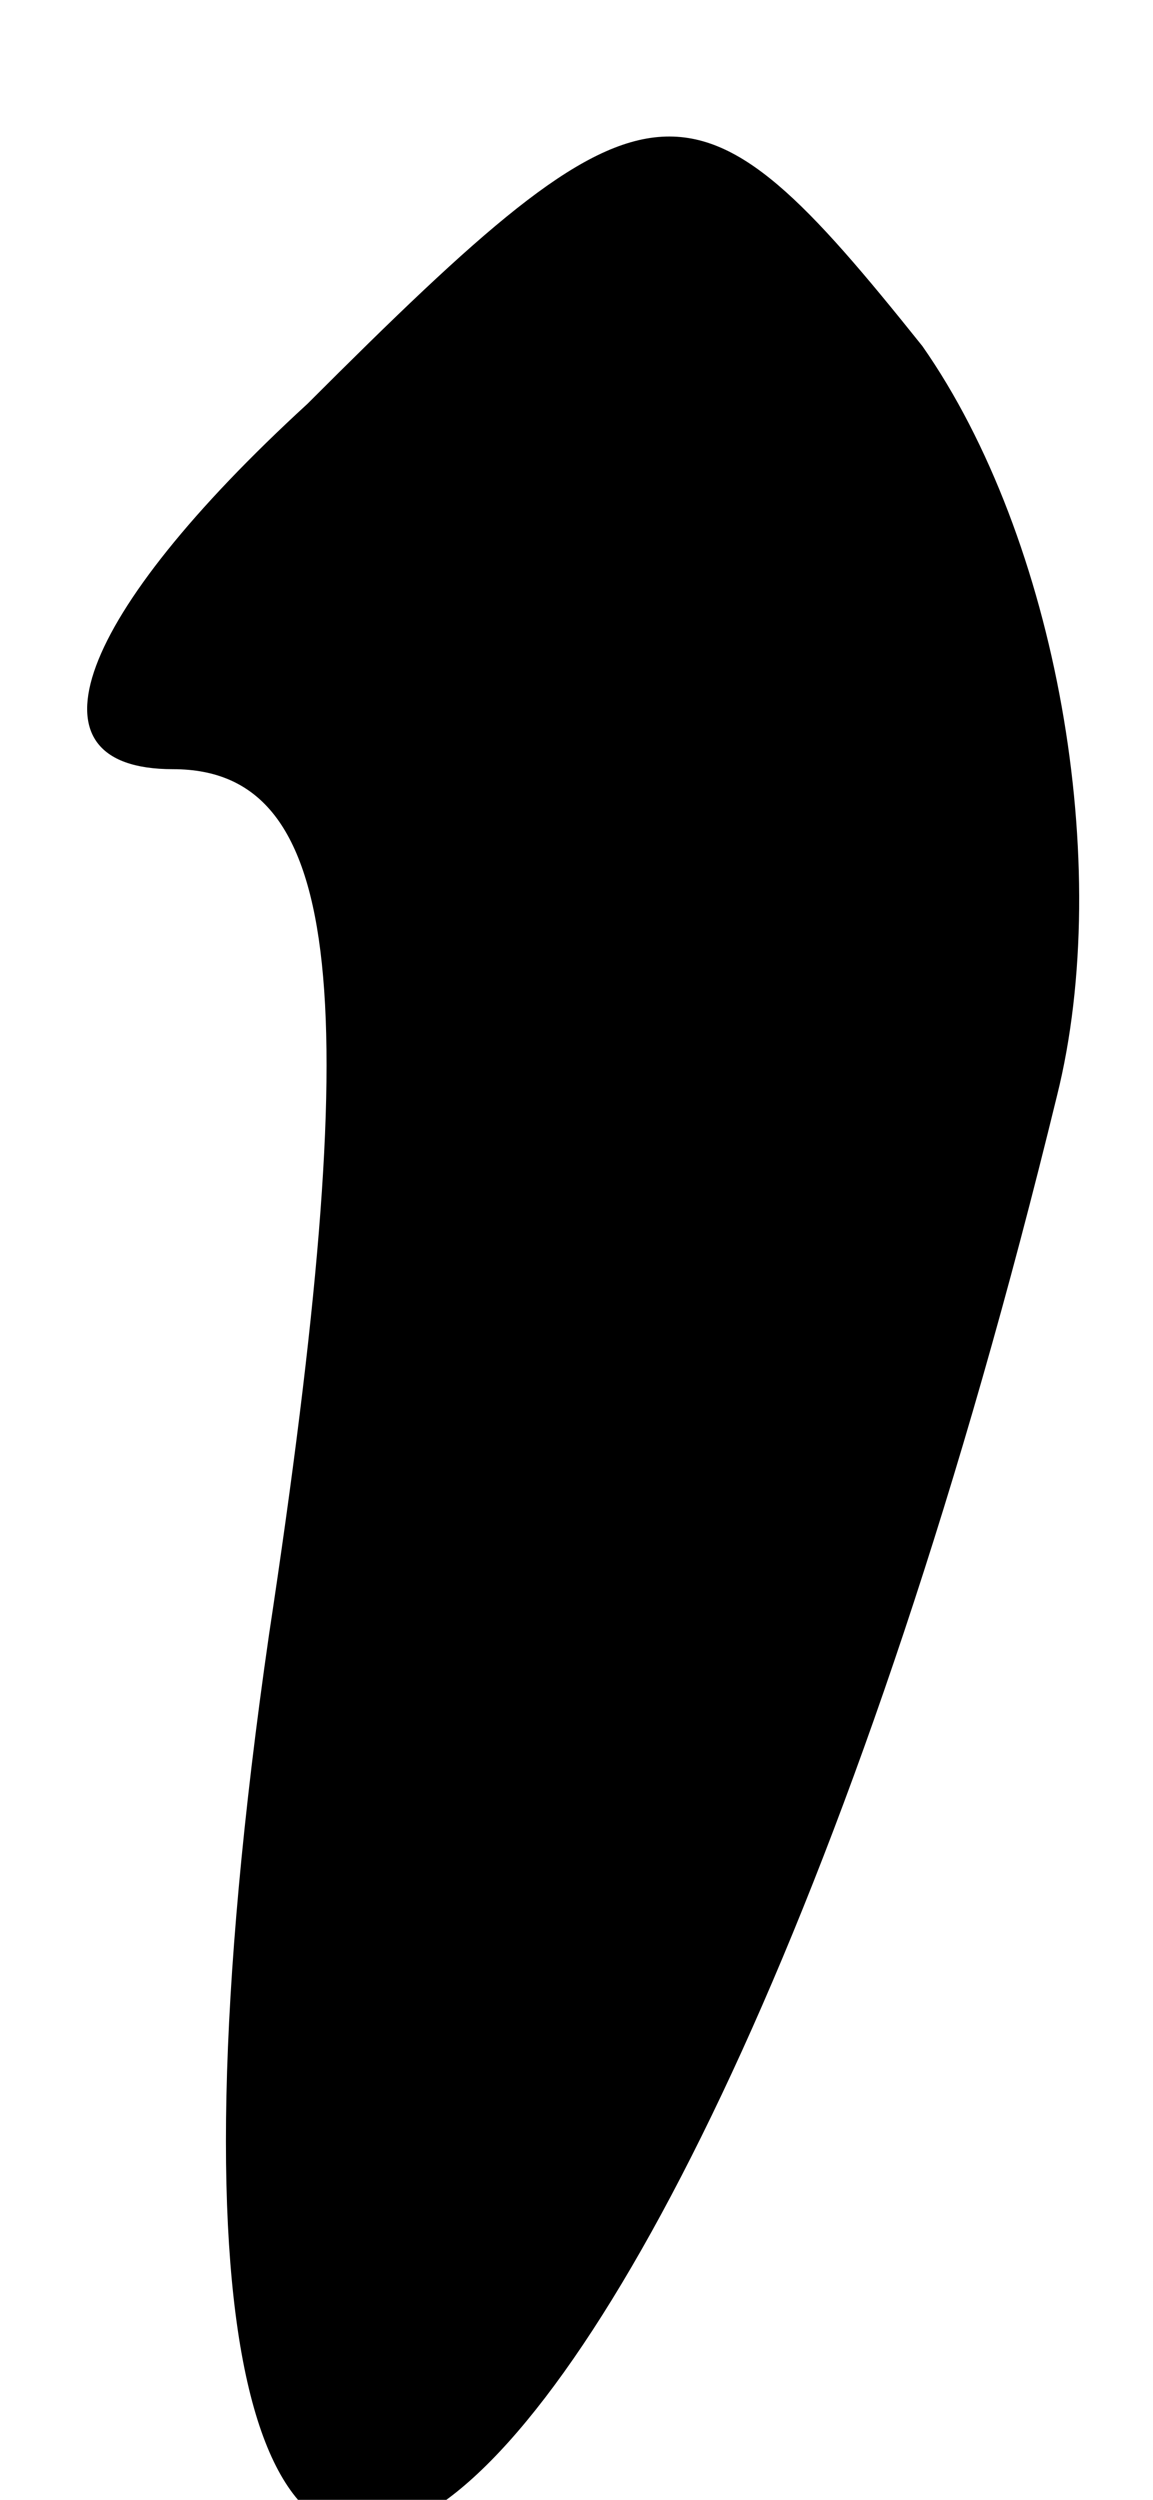 <?xml version="1.0" standalone="no"?>
<!DOCTYPE svg PUBLIC "-//W3C//DTD SVG 20010904//EN"
 "http://www.w3.org/TR/2001/REC-SVG-20010904/DTD/svg10.dtd">
<svg version="1.0" xmlns="http://www.w3.org/2000/svg"
 width="6pt" height="13pt" viewBox="0 0 6 13"
 preserveAspectRatio="xMidYMid meet">
<g transform="translate(0,13) scale(0.1,-0.1)"
fill="#000000" stroke="none">
<path fill="#000000" stroke="none" d="M16 109 c-12 -11 -15 -19 -7 -19 9 0
10 -12 5 -45 -11 -76 21 -54 41 28 3 12 0 29 -7 39 -12 15 -14 15 -32 -3z"/>
</g>
</svg>
